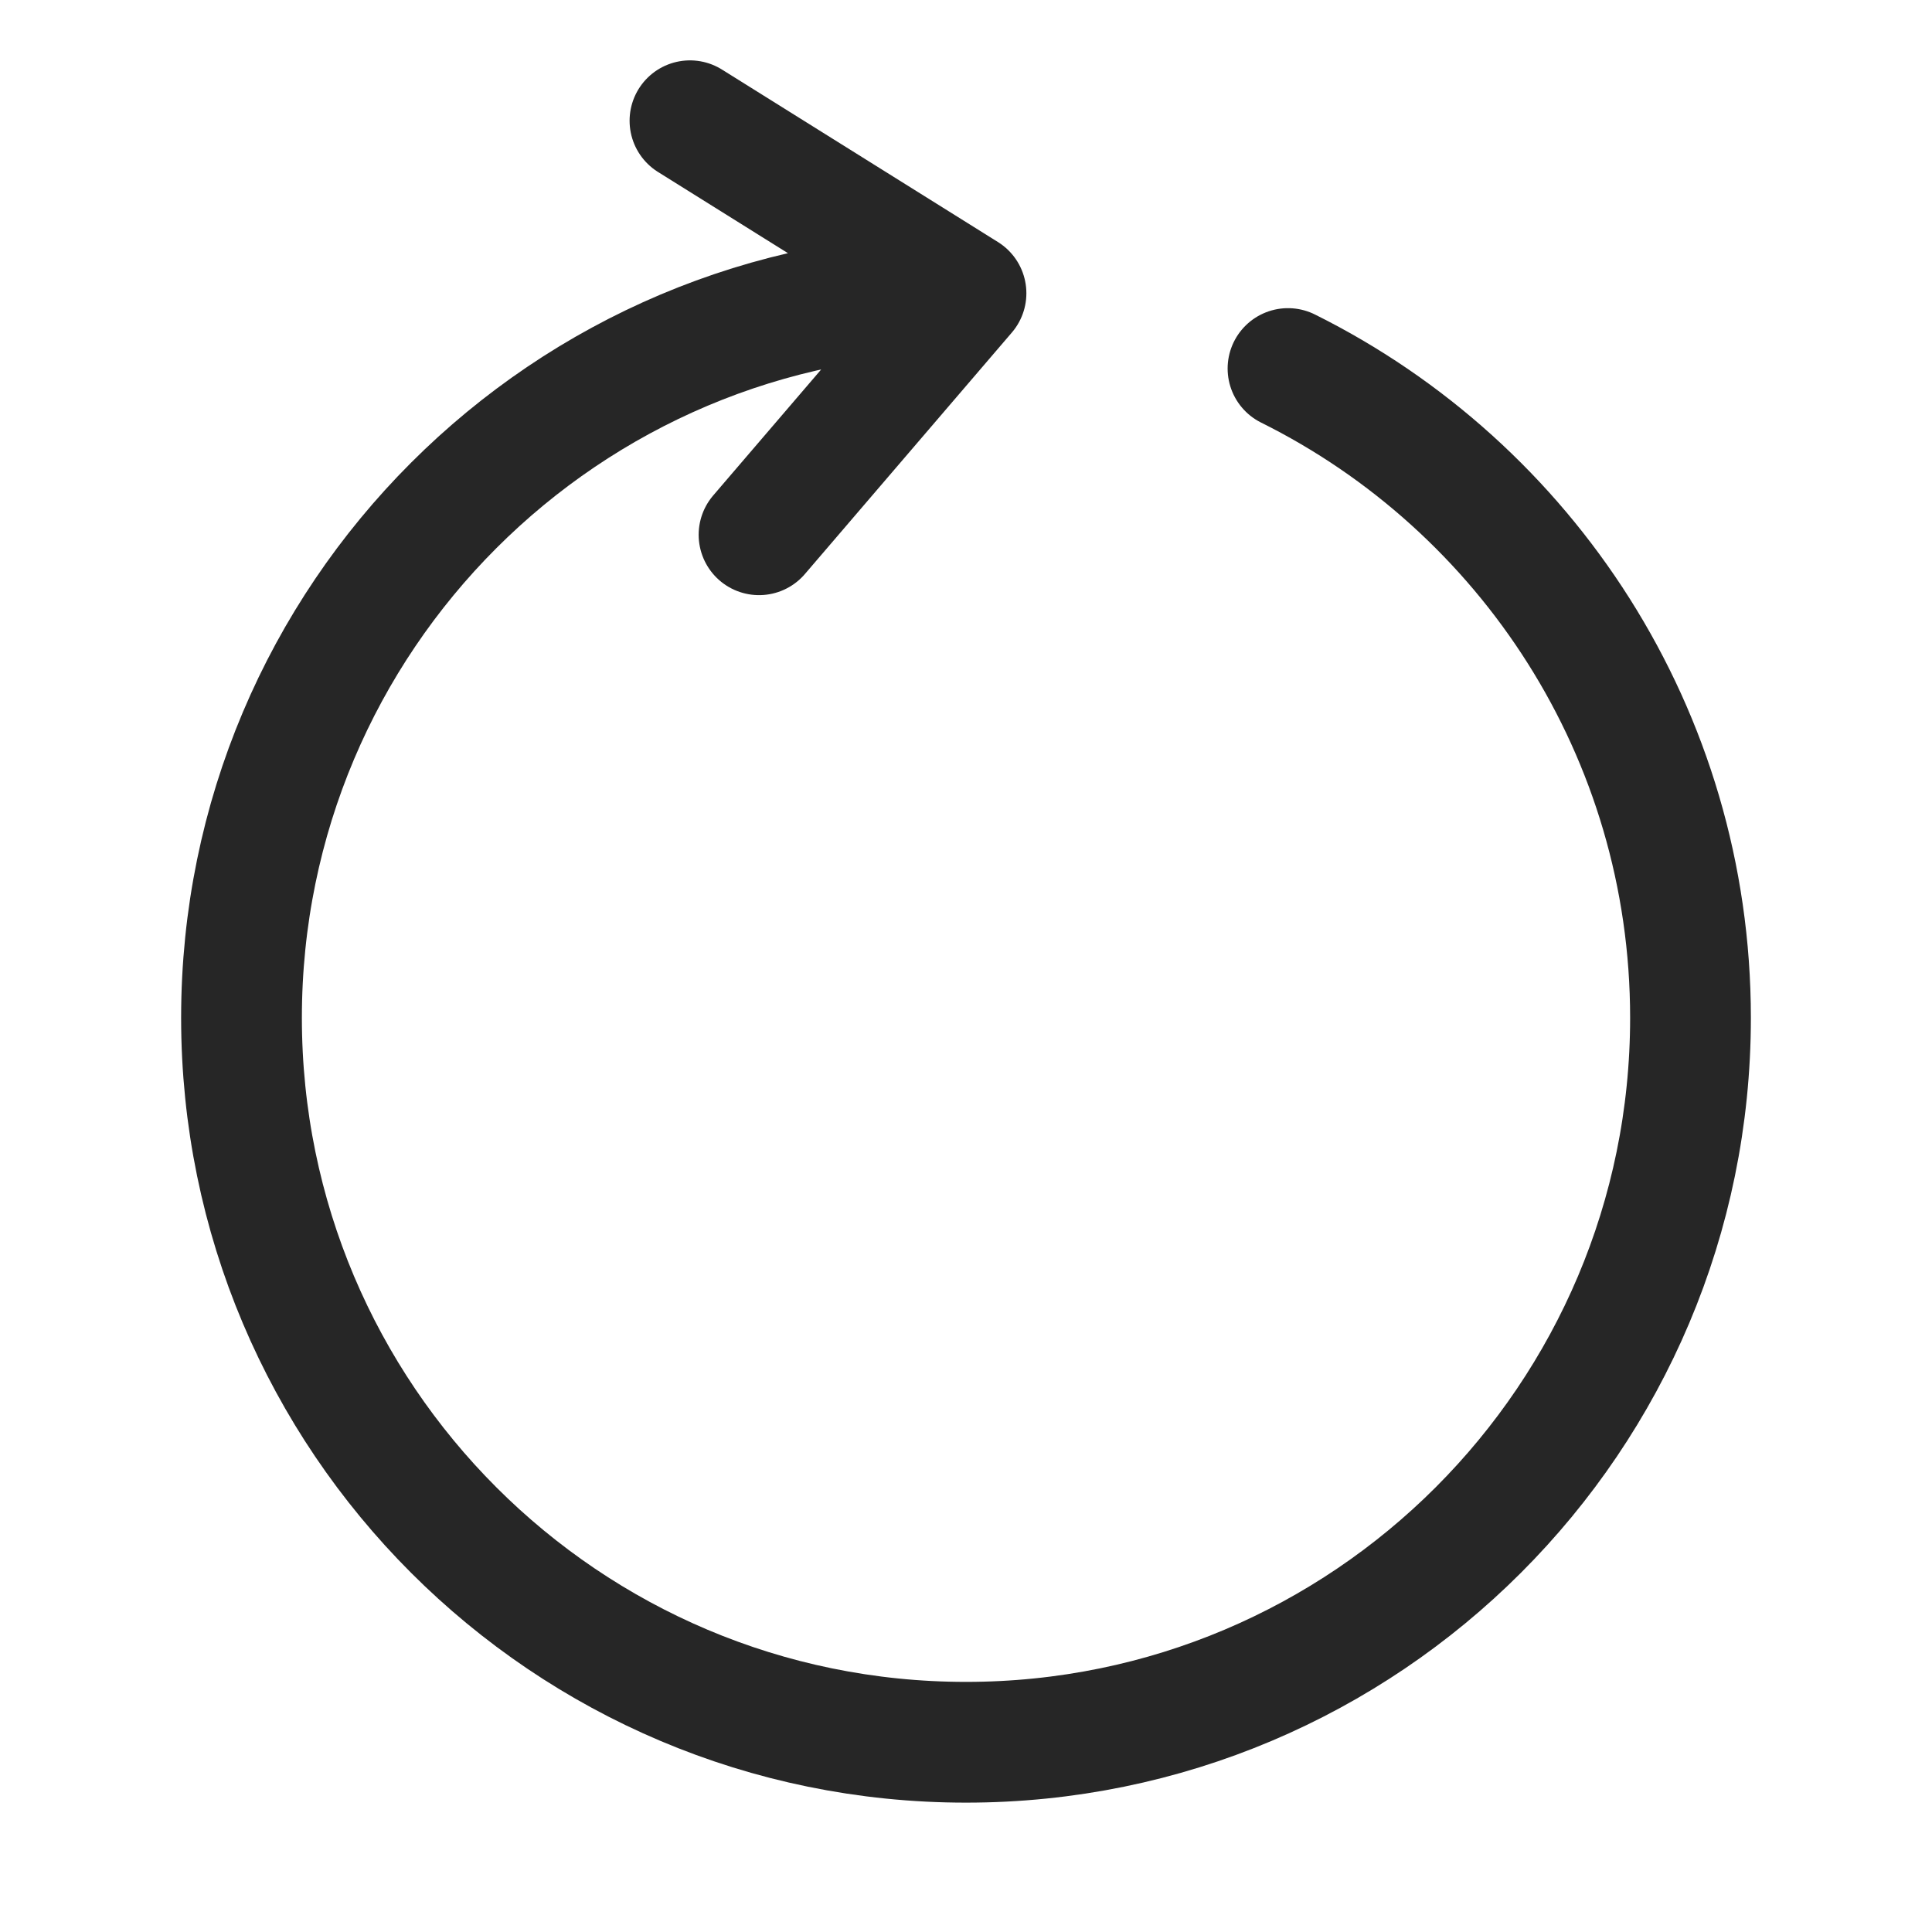 <svg width="24" height="24" viewBox="0 0 24 24" fill="none" xmlns="http://www.w3.org/2000/svg">
<path d="M12 3.643C7.029 3.643 3 7.672 3 12.643C3 17.613 7.029 21.643 12 21.643C16.971 21.643 21 17.613 21 12.643C21 9.109 18.963 6.051 16 4.578M12 3.643L8.571 1.5M12 3.643C12 3.643 10.433 5.471 9.429 6.643" stroke="black" stroke-opacity="0.851" stroke-width="1.5" stroke-linecap="round"/>
</svg>
